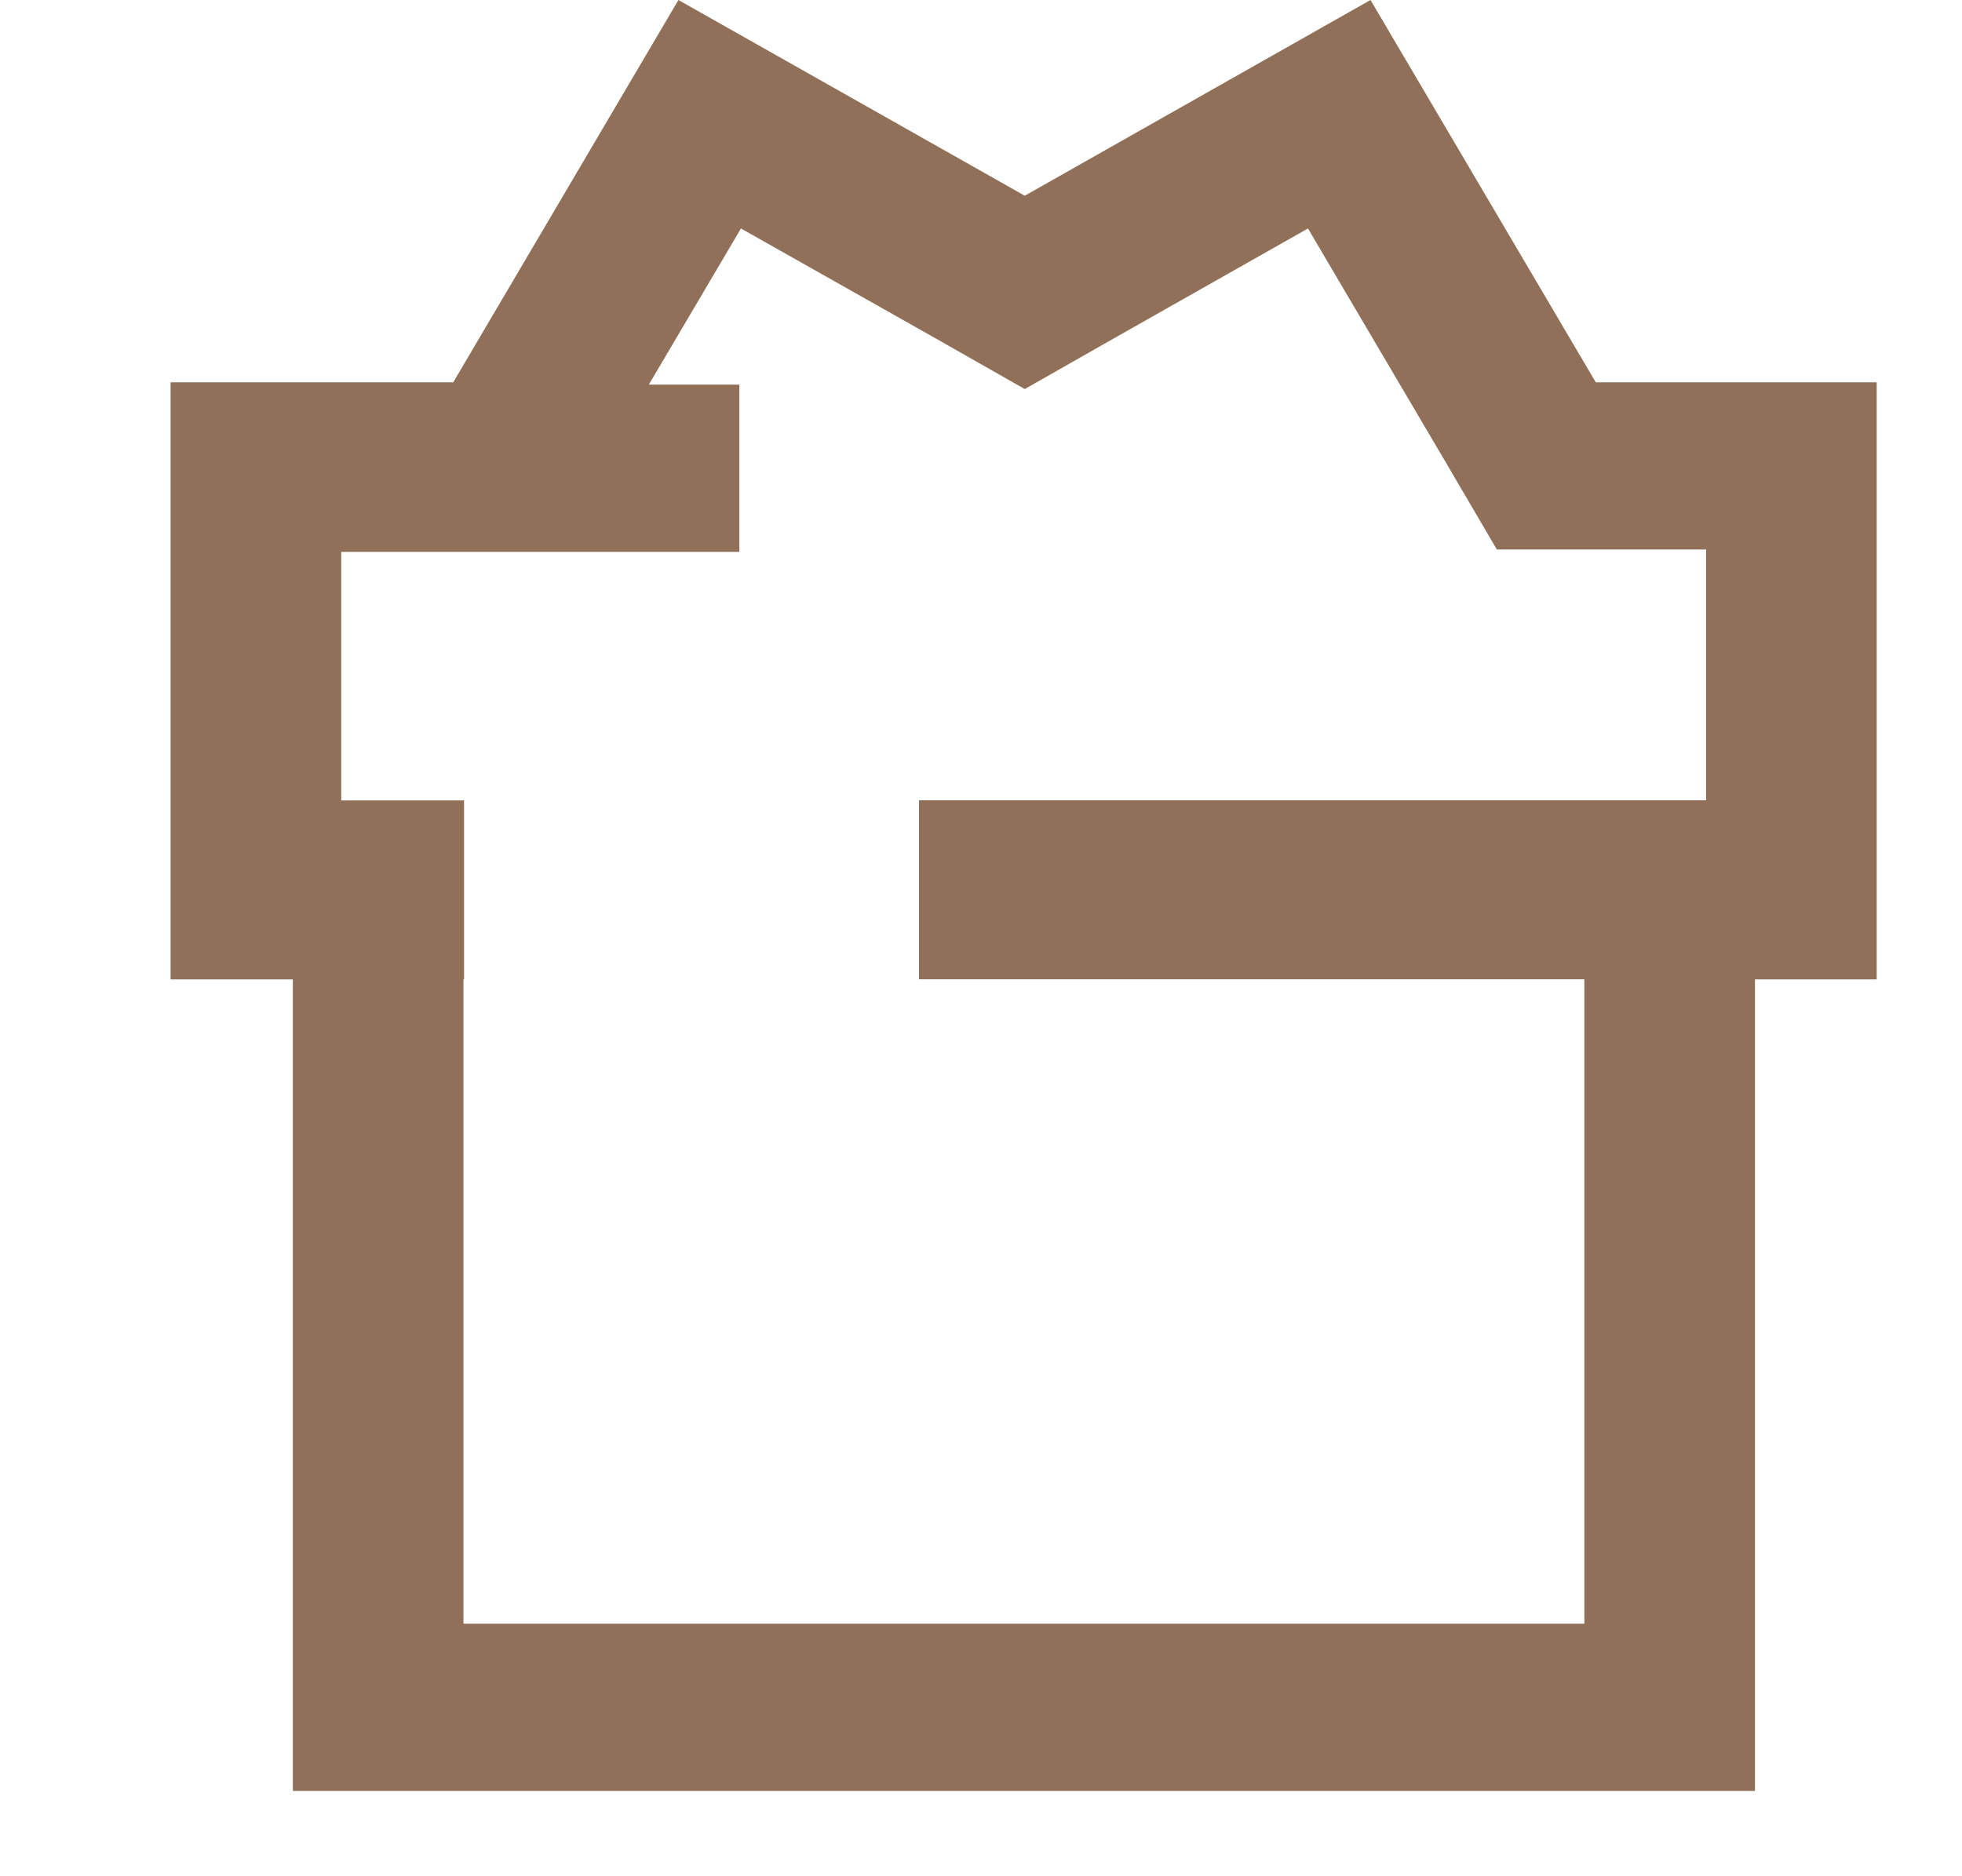 <svg height="22" viewBox="0 0 23 22" width="23" xmlns="http://www.w3.org/2000/svg"><path d="m26.573 28.039h-13.14v-7.555h.007v-.138-1.823-.138h-1.44v-2.914h4.667v-1.961h-1.061l1.08-1.831 2.327 1.314 1 .569 1-.569 2.32-1.314 1.64 2.784.574.98h2.453v2.941h-9.227v.138 1.823.138h7.8zm3.427-14.556h-3.293l-2.641-4.483-4.053 2.295-4.06-2.295-2.64 4.483h-3.313v.027 1.961 5.013h1.433v9.516h17.14v-9.516h1.427z" fill="#907058" fill-rule="evenodd" transform="translate(-8 -9)"/></svg>